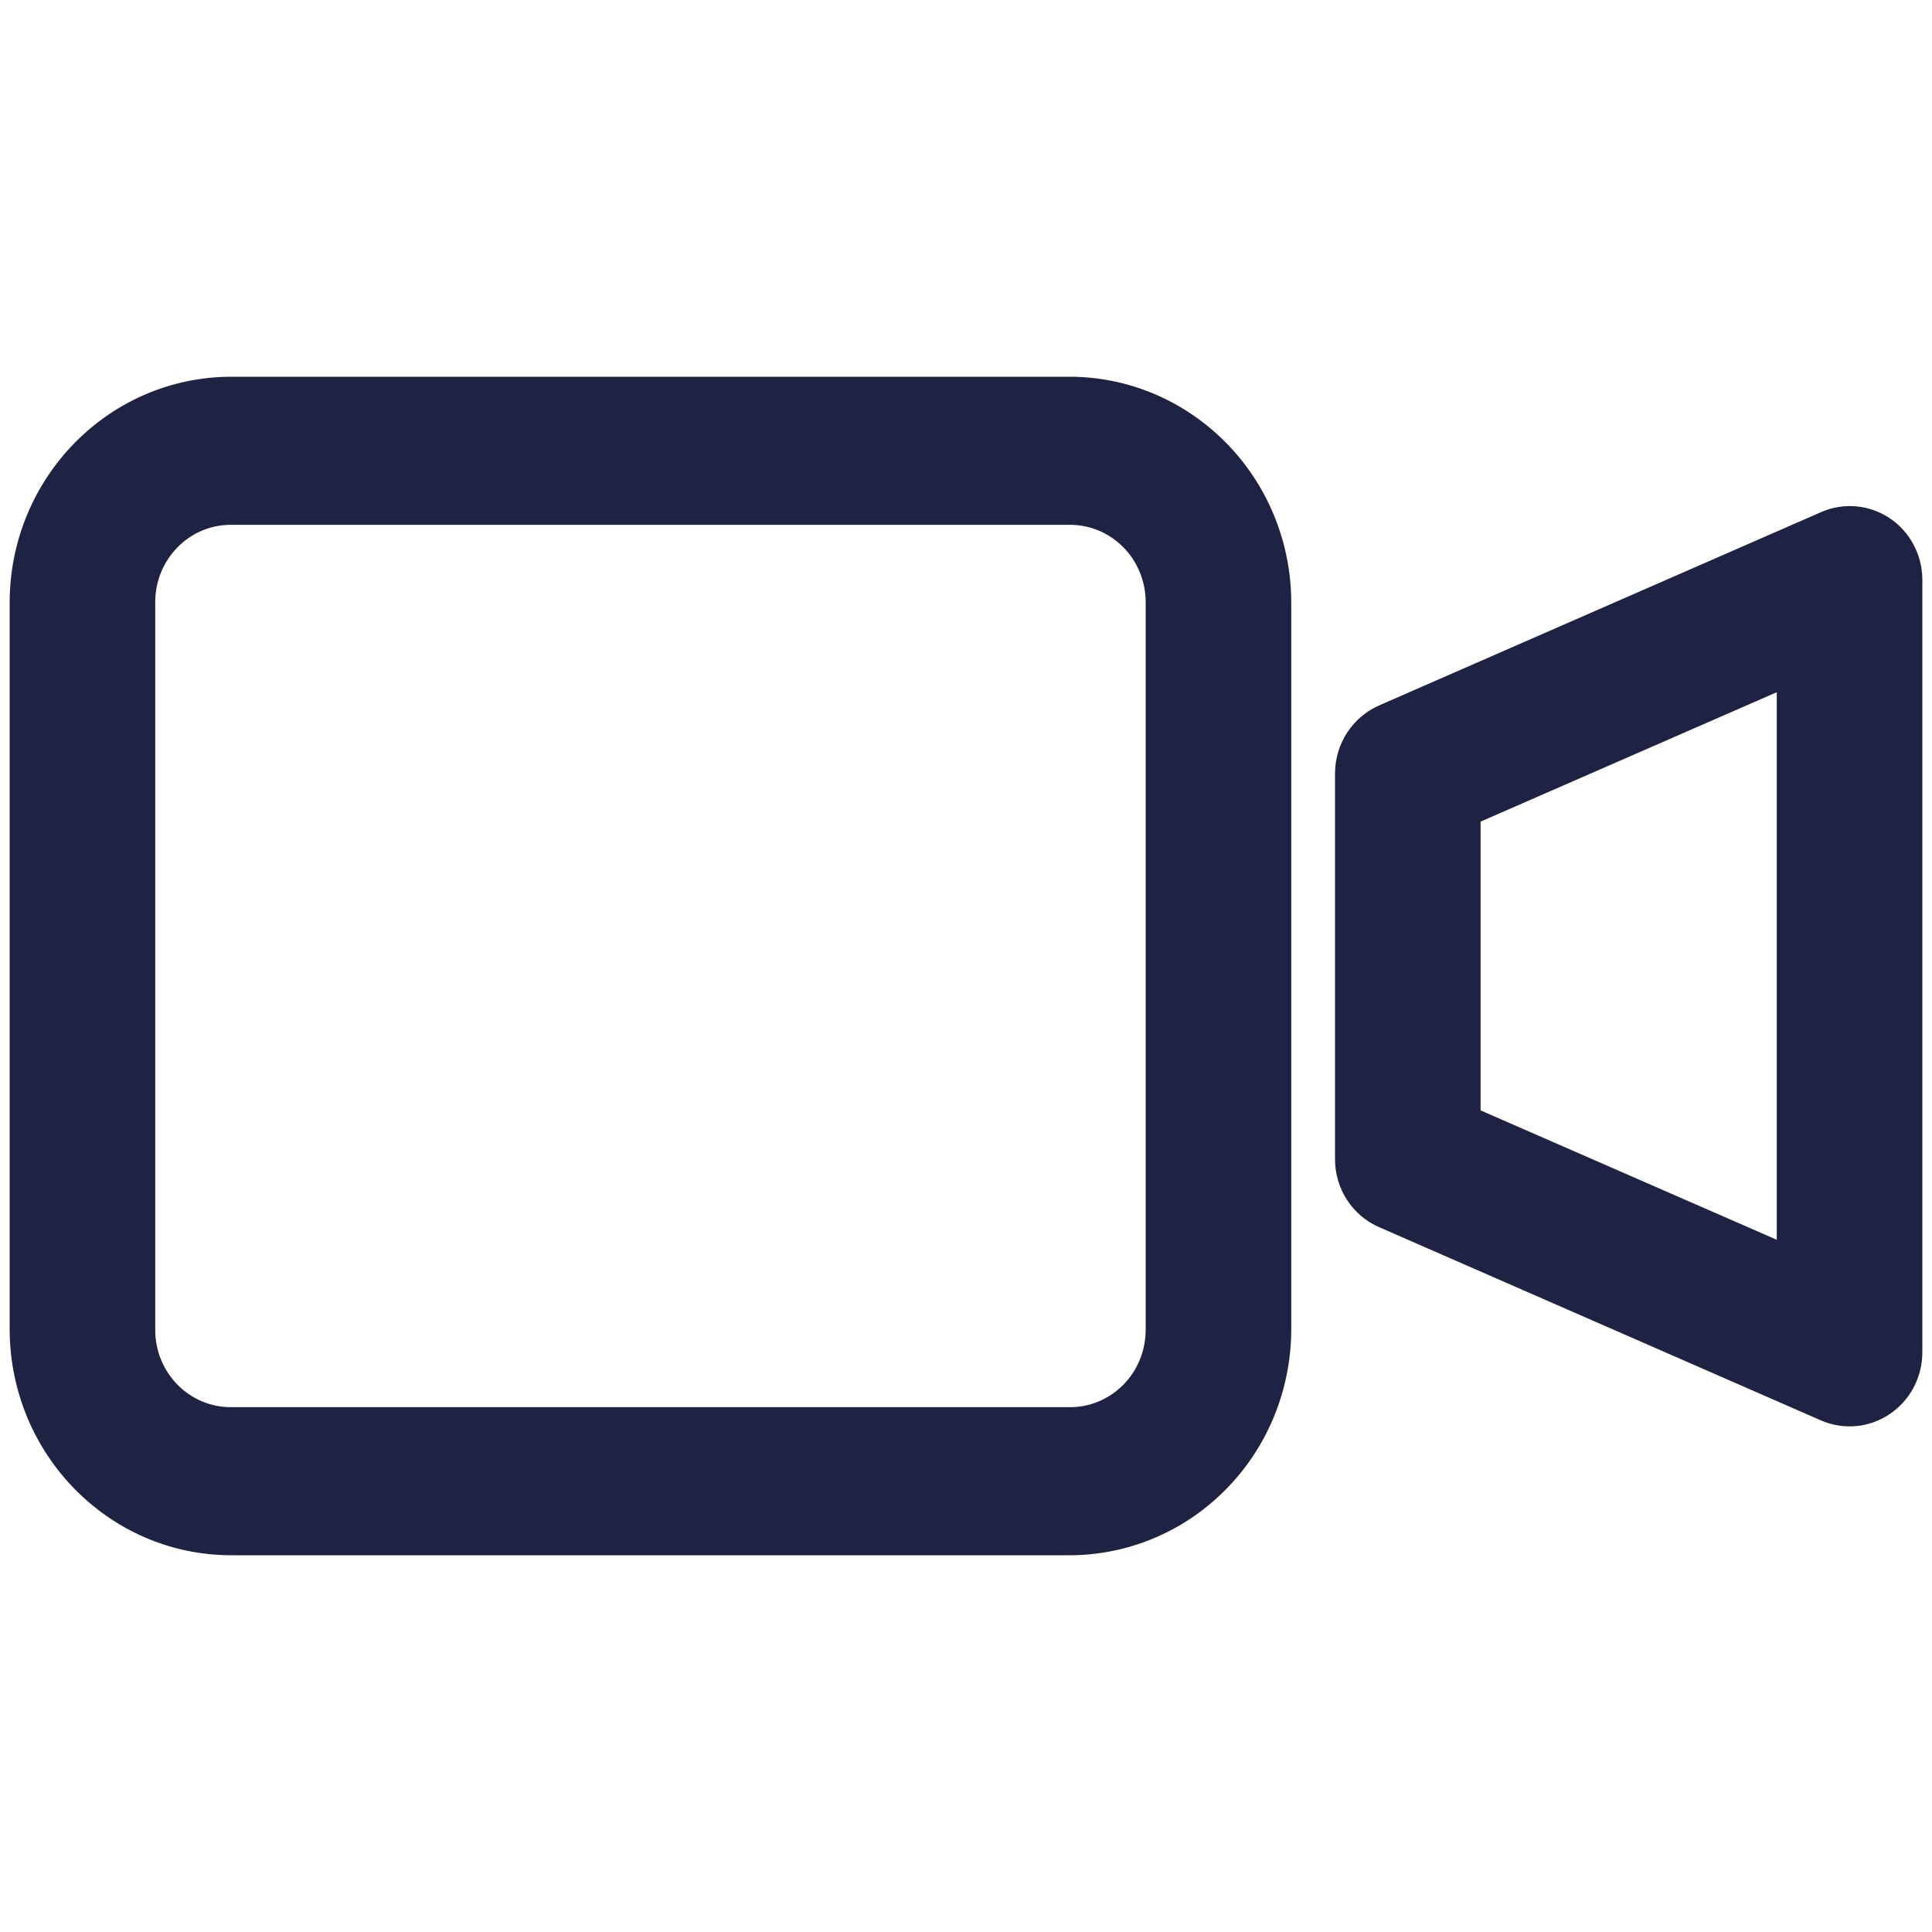 <svg xmlns="http://www.w3.org/2000/svg" width="20" height="20" viewBox="0 0 20 20">
    <g fill="none" fill-rule="evenodd">
        <g fill="#1F2343" fill-rule="nonzero" stroke="#1F2343" stroke-width=".2">
            <path d="M11.058 4c.583-.004 1.142.23 1.556.647.415.417.65.986.653 1.58h0v7.546c-.004.594-.238 1.163-.653 1.58-.414.418-.973.65-1.556.647h0-8.67C1.185 15.996.209 15.003.2 13.773h0V6.227C.207 4.997 1.184 4.004 2.389 4h0zm0 1.333h-8.67c-.484 0-.878.4-.881.894h0v7.546c.003.495.397.894.882.894h8.67c.236.005.464-.087.633-.254.17-.168.266-.399.268-.64h0V6.227c-.002-.241-.098-.472-.268-.64-.169-.167-.397-.259-.634-.254h0zm7.834.06c.2-.088.43-.068.614.054.183.122.293.33.294.553h0v8c0 .223-.11.432-.293.555-.182.124-.413.145-.615.058h0l-4.573-2c-.242-.104-.399-.345-.399-.613h0V8c.003-.265.16-.503.399-.607h0zm-.399 1.62L15.227 8.44v3.12l3.266 1.427V7.013z"/>
        </g>
    </g>
</svg>
